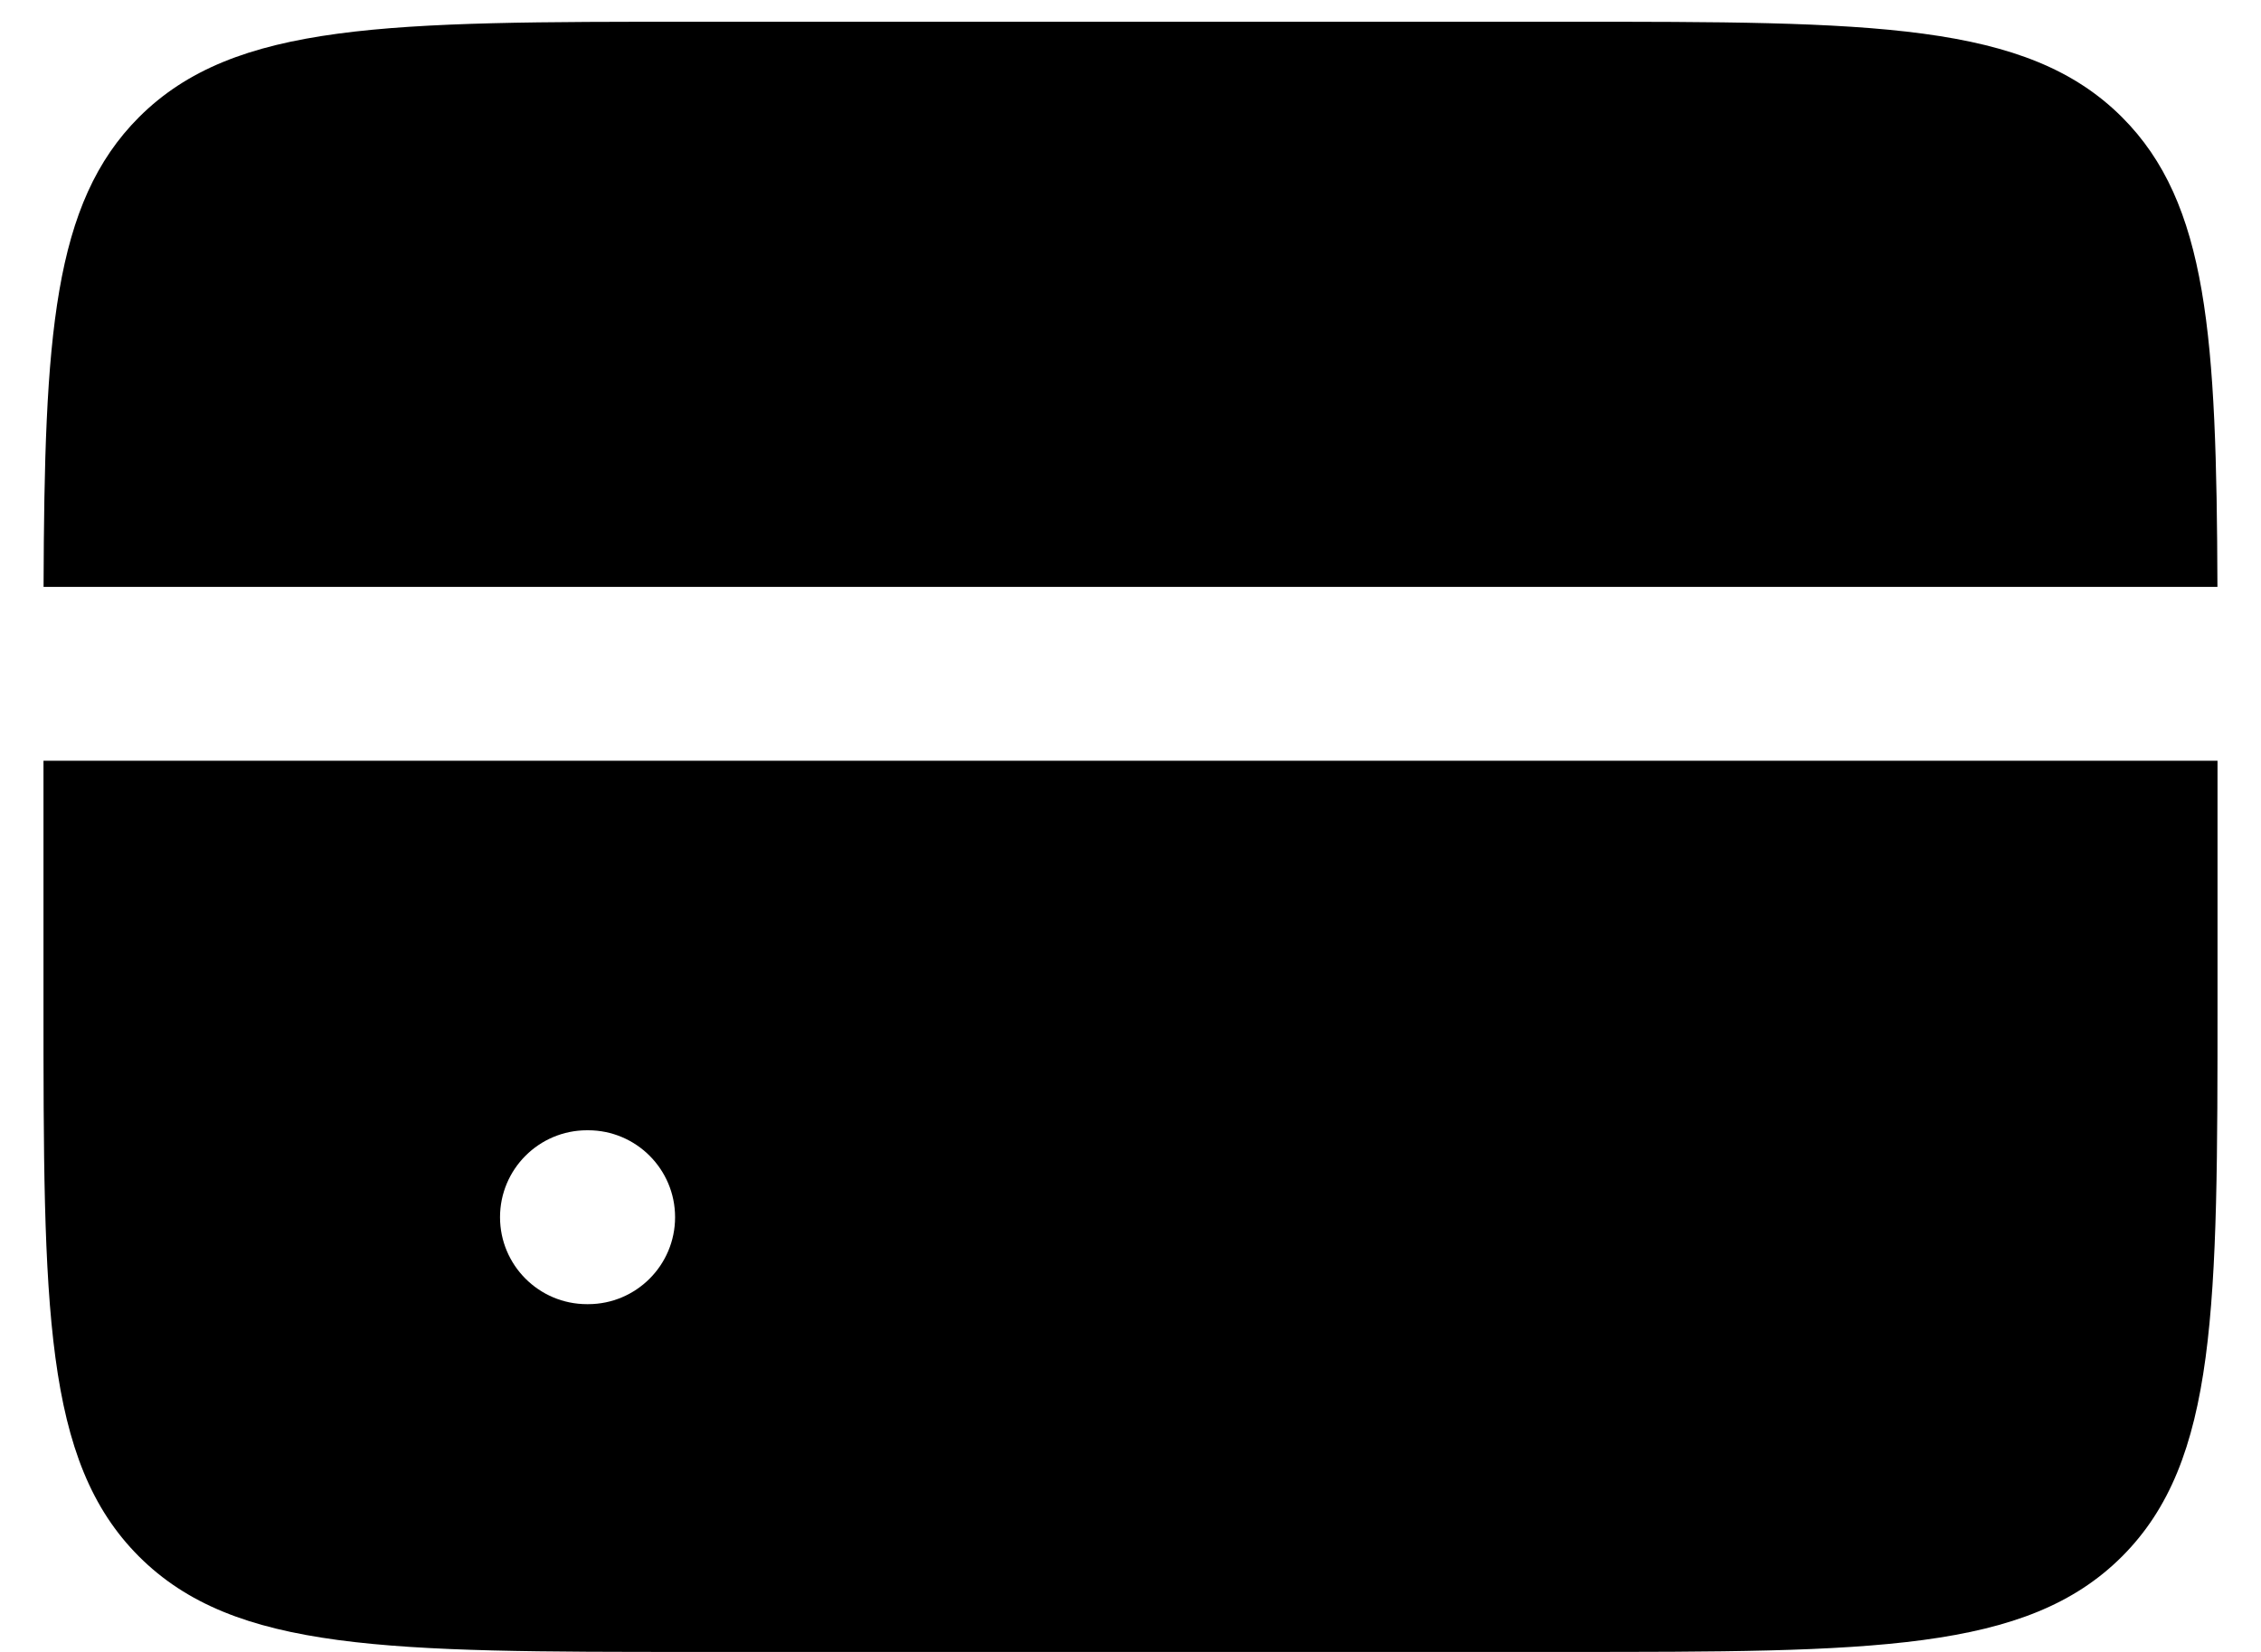 <svg width="26" height="19" viewBox="0 0 26 19" fill="none" xmlns="http://www.w3.org/2000/svg">
<path fill-rule="evenodd" clip-rule="evenodd" d="M0.501 6.75H25.499C25.489 3.871 25.391 2.338 24.402 1.348C23.303 0.25 21.535 0.25 18 0.25H8C4.464 0.25 2.697 0.25 1.598 1.348C0.609 2.338 0.511 3.871 0.501 6.75ZM25.5 8.75H0.5V11.5C0.5 15.036 0.5 16.803 1.598 17.902C2.697 19 4.464 19 8 19H18C21.535 19 23.303 19 24.402 17.902C25.5 16.803 25.5 15.036 25.5 11.5V8.75ZM6.75 13C6.198 13 5.75 13.448 5.75 14C5.75 14.552 6.198 15 6.75 15H6.763C7.315 15 7.763 14.552 7.763 14C7.763 13.448 7.315 13 6.763 13H6.75Z" fill="black"/>
</svg>
